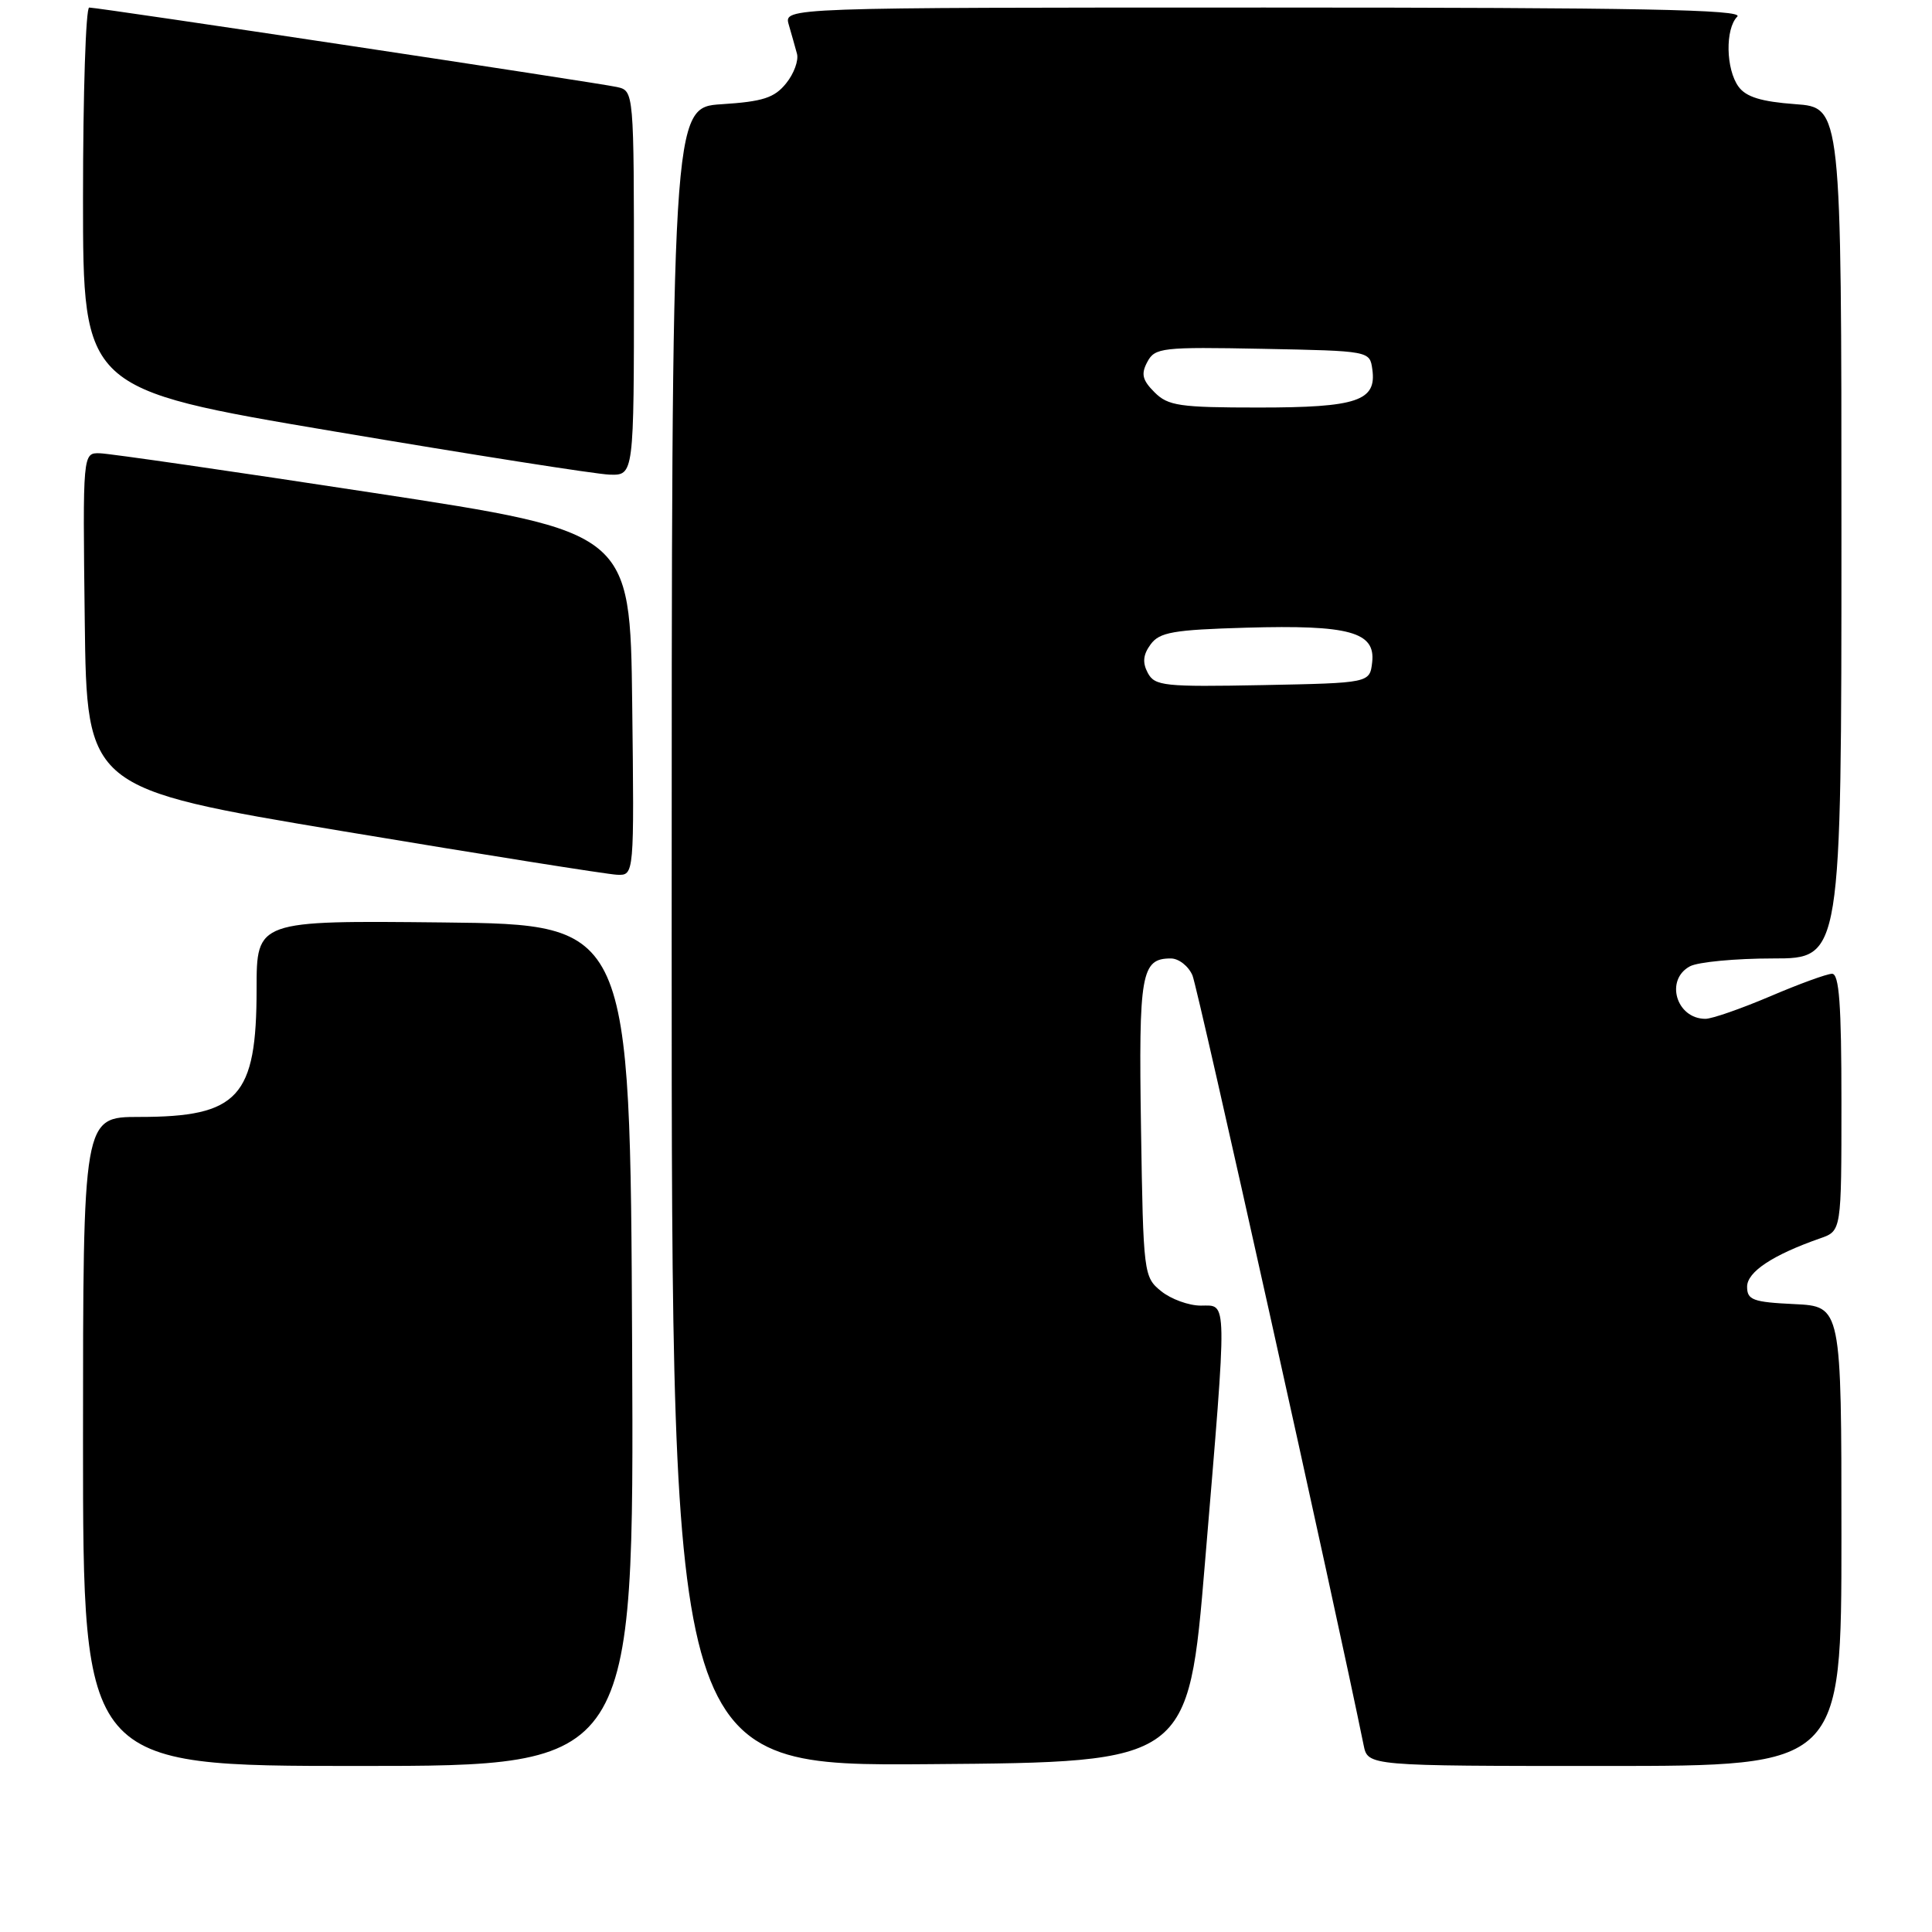 <?xml version="1.0" encoding="UTF-8" standalone="no"?>
<!DOCTYPE svg PUBLIC "-//W3C//DTD SVG 1.1//EN" "http://www.w3.org/Graphics/SVG/1.1/DTD/svg11.dtd" >
<svg xmlns="http://www.w3.org/2000/svg" xmlns:xlink="http://www.w3.org/1999/xlink" version="1.1" viewBox="0 0 256 256">
 <g >
 <path fill="currentColor"
d=" M 83.76 178.25 C 83.50 122.50 83.50 122.50 58.75 122.23 C 34.00 121.97 34.00 121.97 34.00 131.03 C 34.00 145.39 31.61 148.00 18.45 148.00 C 11.00 148.00 11.00 148.00 11.00 191.00 C 11.00 234.00 11.00 234.00 47.51 234.00 C 84.02 234.00 84.02 234.00 83.76 178.25 Z  M 159.67 207.00 C 162.65 171.37 162.67 173.00 159.11 173.00 C 157.52 173.00 155.16 172.14 153.86 171.09 C 151.55 169.22 151.49 168.80 151.19 149.52 C 150.87 128.97 151.21 127.00 155.14 127.00 C 156.19 127.00 157.48 128.01 158.01 129.25 C 158.73 130.94 176.98 213.01 180.69 231.25 C 181.25 234.00 181.25 234.00 212.62 234.00 C 244.00 234.00 244.00 234.00 244.00 203.55 C 244.00 173.10 244.00 173.10 237.75 172.80 C 232.27 172.54 231.50 172.25 231.50 170.50 C 231.50 168.53 234.90 166.28 241.20 164.08 C 244.00 163.10 244.00 163.10 244.00 146.05 C 244.00 133.06 243.70 129.01 242.75 129.03 C 242.06 129.04 238.36 130.39 234.53 132.03 C 230.69 133.66 226.85 135.00 225.98 135.00 C 222.11 135.00 220.59 129.82 223.93 128.04 C 225.00 127.47 229.95 127.00 234.93 127.00 C 244.00 127.00 244.00 127.00 244.00 70.62 C 244.00 14.24 244.00 14.24 237.87 13.80 C 233.38 13.47 231.36 12.85 230.37 11.49 C 228.68 9.18 228.58 3.82 230.20 2.20 C 231.13 1.27 217.23 1.00 167.63 1.00 C 103.87 1.00 103.87 1.00 104.51 3.25 C 104.87 4.49 105.36 6.22 105.60 7.11 C 105.85 8.00 105.20 9.77 104.16 11.05 C 102.61 12.97 101.08 13.46 95.63 13.81 C 89.00 14.23 89.00 14.23 89.00 124.13 C 89.00 234.03 89.00 234.03 123.23 233.76 C 157.46 233.50 157.46 233.50 159.67 207.00 Z  M 83.77 93.25 C 83.50 70.50 83.50 70.50 49.50 65.31 C 30.80 62.45 14.48 60.09 13.23 60.06 C 10.96 60.00 10.96 60.00 11.23 82.24 C 11.50 104.47 11.50 104.47 45.50 110.15 C 64.20 113.27 80.52 115.86 81.77 115.91 C 84.04 116.00 84.04 116.00 83.77 93.25 Z  M 84.00 37.52 C 84.00 12.04 84.00 12.04 81.75 11.53 C 79.19 10.96 13.08 1.00 11.82 1.00 C 11.37 1.00 11.00 12.37 11.00 26.27 C 11.00 51.55 11.00 51.55 44.25 57.16 C 62.54 60.25 78.96 62.83 80.75 62.89 C 84.00 63.00 84.00 63.00 84.00 37.52 Z  M 152.09 89.17 C 151.36 87.80 151.46 86.75 152.46 85.39 C 153.64 83.77 155.44 83.45 165.17 83.17 C 178.79 82.78 182.28 83.74 181.82 87.75 C 181.50 90.50 181.50 90.50 167.30 90.78 C 154.24 91.03 153.02 90.90 152.09 89.17 Z  M 152.98 51.98 C 151.36 50.36 151.17 49.55 152.03 47.95 C 153.03 46.07 153.96 45.96 167.30 46.22 C 181.50 46.50 181.50 46.50 181.84 48.94 C 182.43 53.12 179.83 54.00 166.81 54.00 C 156.29 54.00 154.78 53.78 152.98 51.98 Z "/>
</g>
</svg>